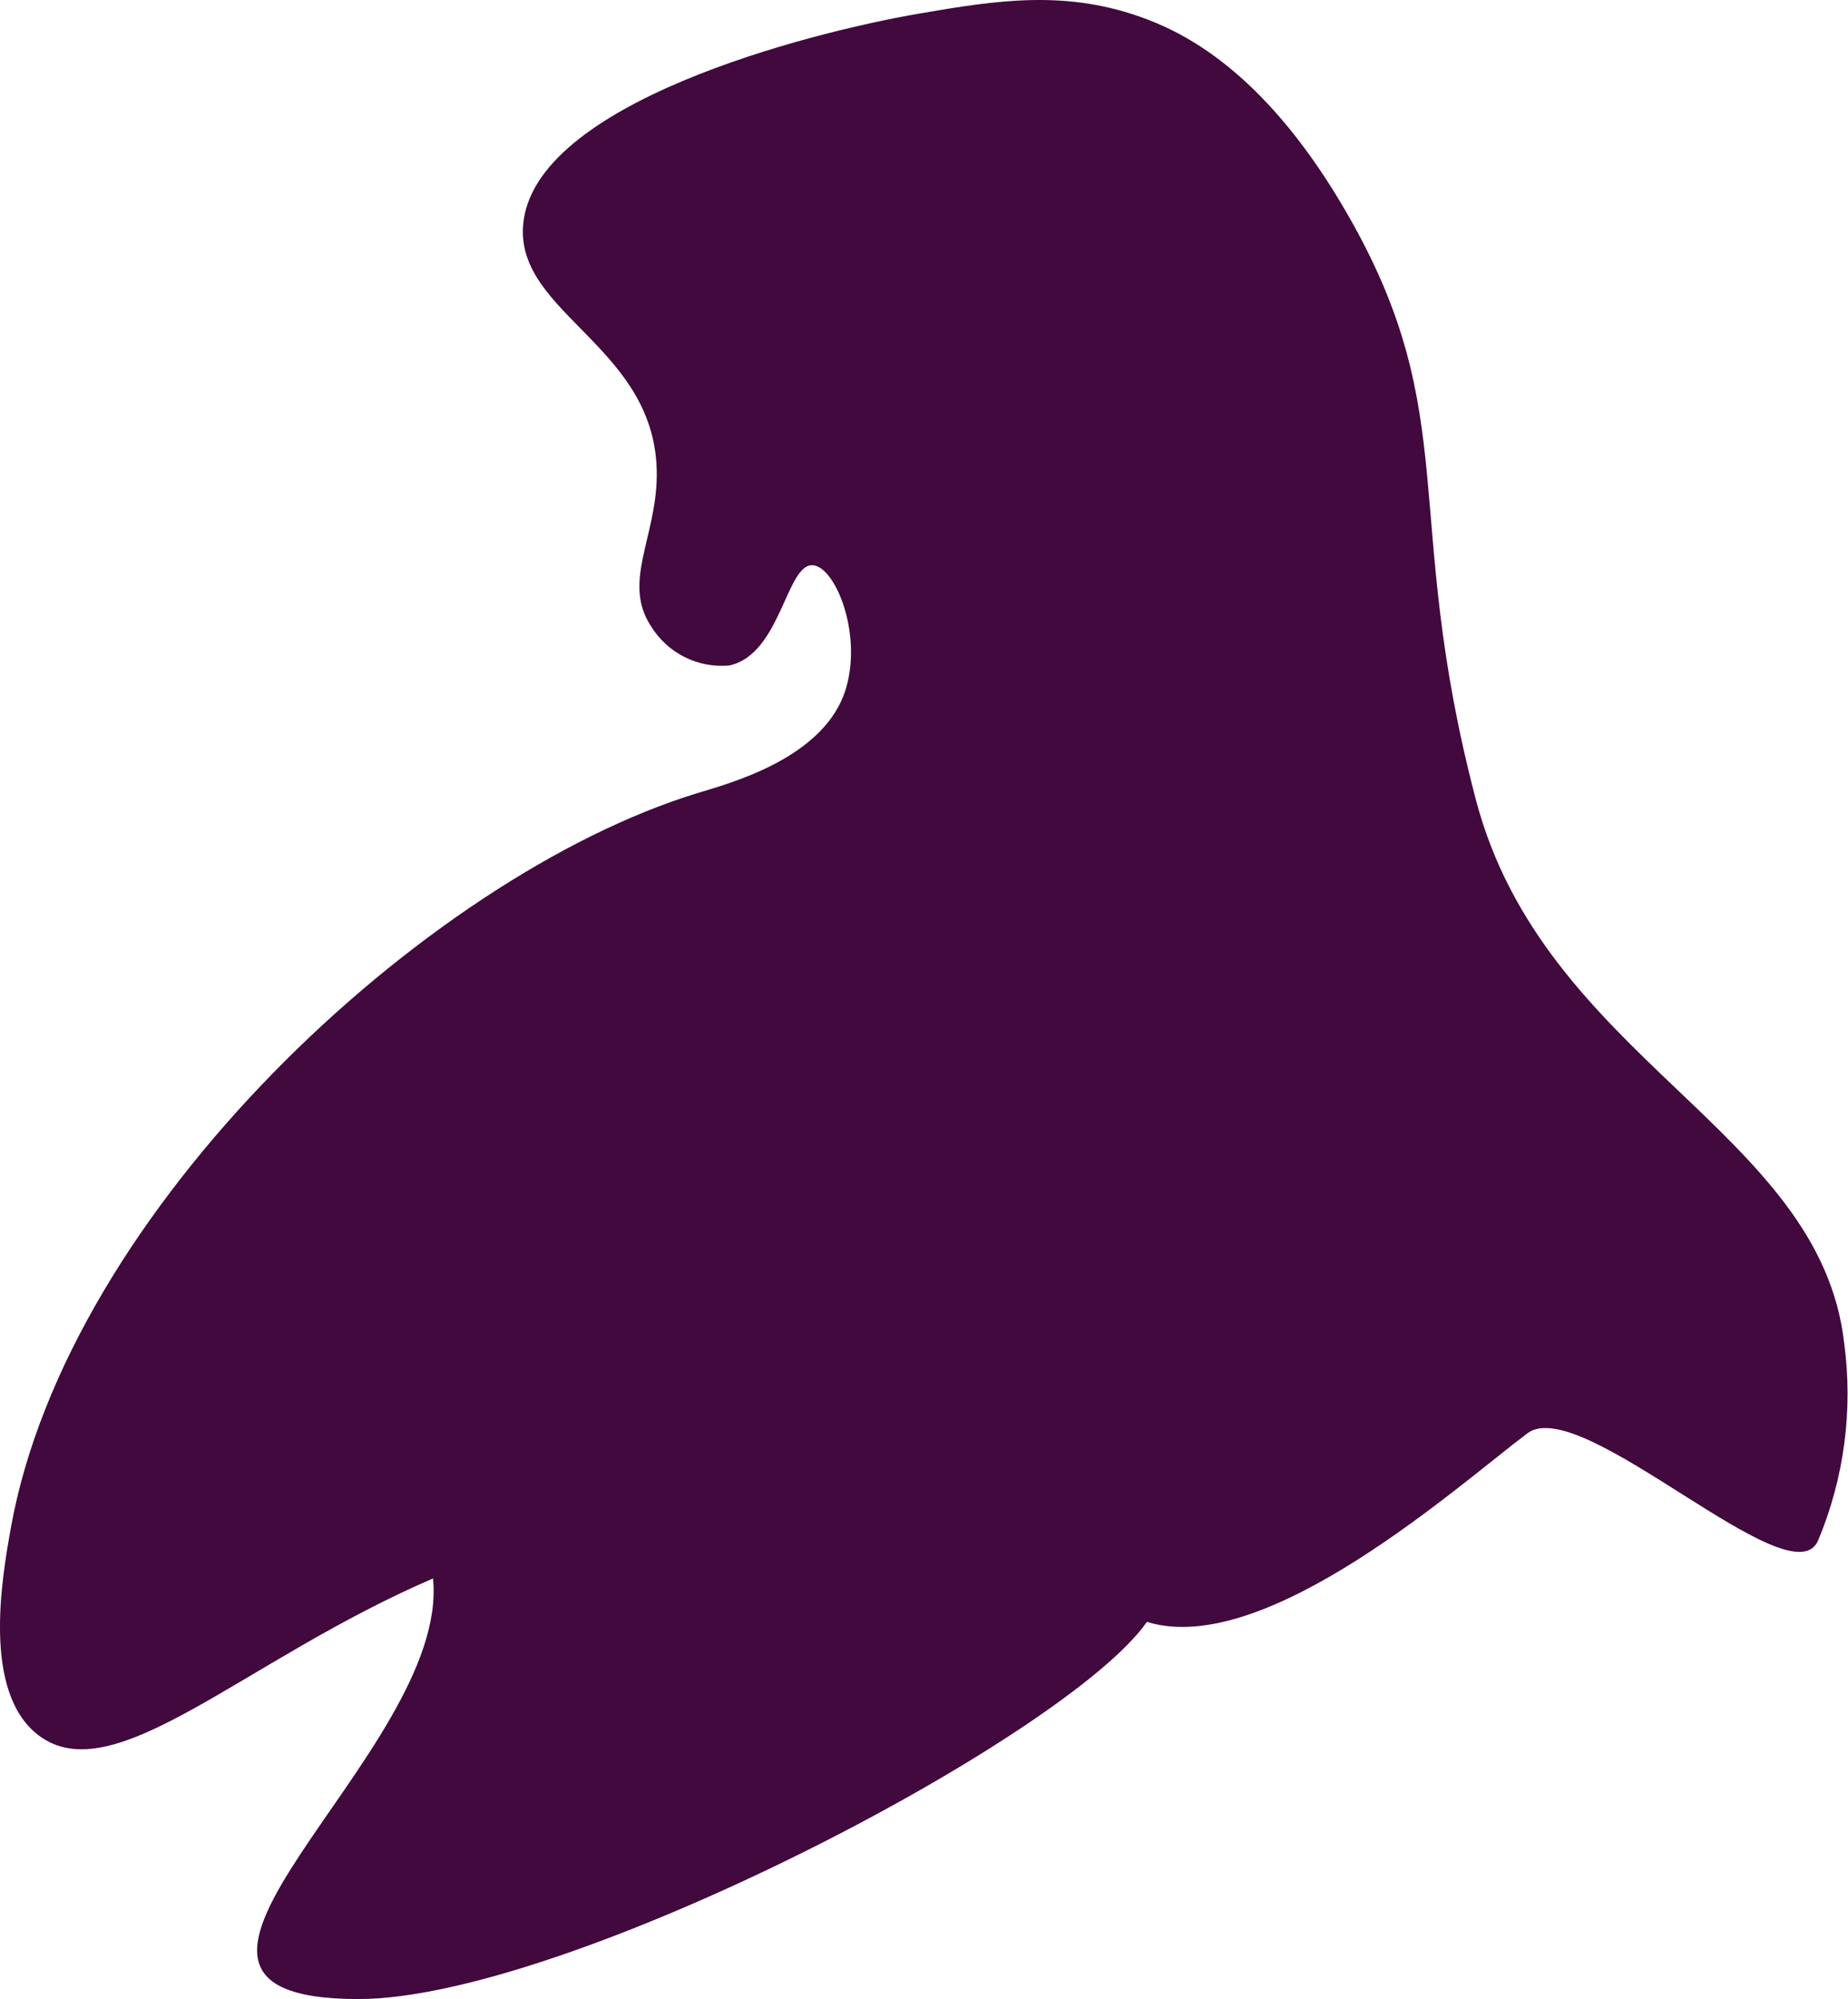 <svg width="49" height="53" viewBox="0 0 49 53" fill="none" xmlns="http://www.w3.org/2000/svg">
<path id="        " d="M48.898 35.604C48.252 29.959 40.938 28.093 39.129 21.188C37.142 13.598 38.811 11.035 35.729 5.68C33.629 2.021 31.535 0.94 30.411 0.511C28.303 -0.289 26.45 0.002 24.356 0.363C21.417 0.87 14.12 2.739 13.87 5.976C13.686 8.346 17.453 9.21 17.414 12.622C17.395 14.276 16.494 15.442 17.266 16.61C17.481 16.957 17.788 17.238 18.154 17.421C18.519 17.604 18.928 17.681 19.335 17.644C20.705 17.353 20.845 14.944 21.55 14.986C22.141 15.02 22.862 16.765 22.436 18.235C21.892 20.112 19.313 20.774 18.448 21.041C11.303 23.251 1.782 32.065 0.282 40.541C0.054 41.827 -0.483 44.861 1.021 46.006C3.021 47.53 6.444 44.017 11.481 41.849C11.953 46.48 2.288 53 9.5 53C15 53 28.263 46.069 30.411 43C33.569 43.983 38.745 39.312 40.5 38C41.93 36.923 47.52 42.488 48.21 40.836C48.9 39.184 49.137 37.378 48.898 35.604Z" fill="#41093D"/>
</svg>
